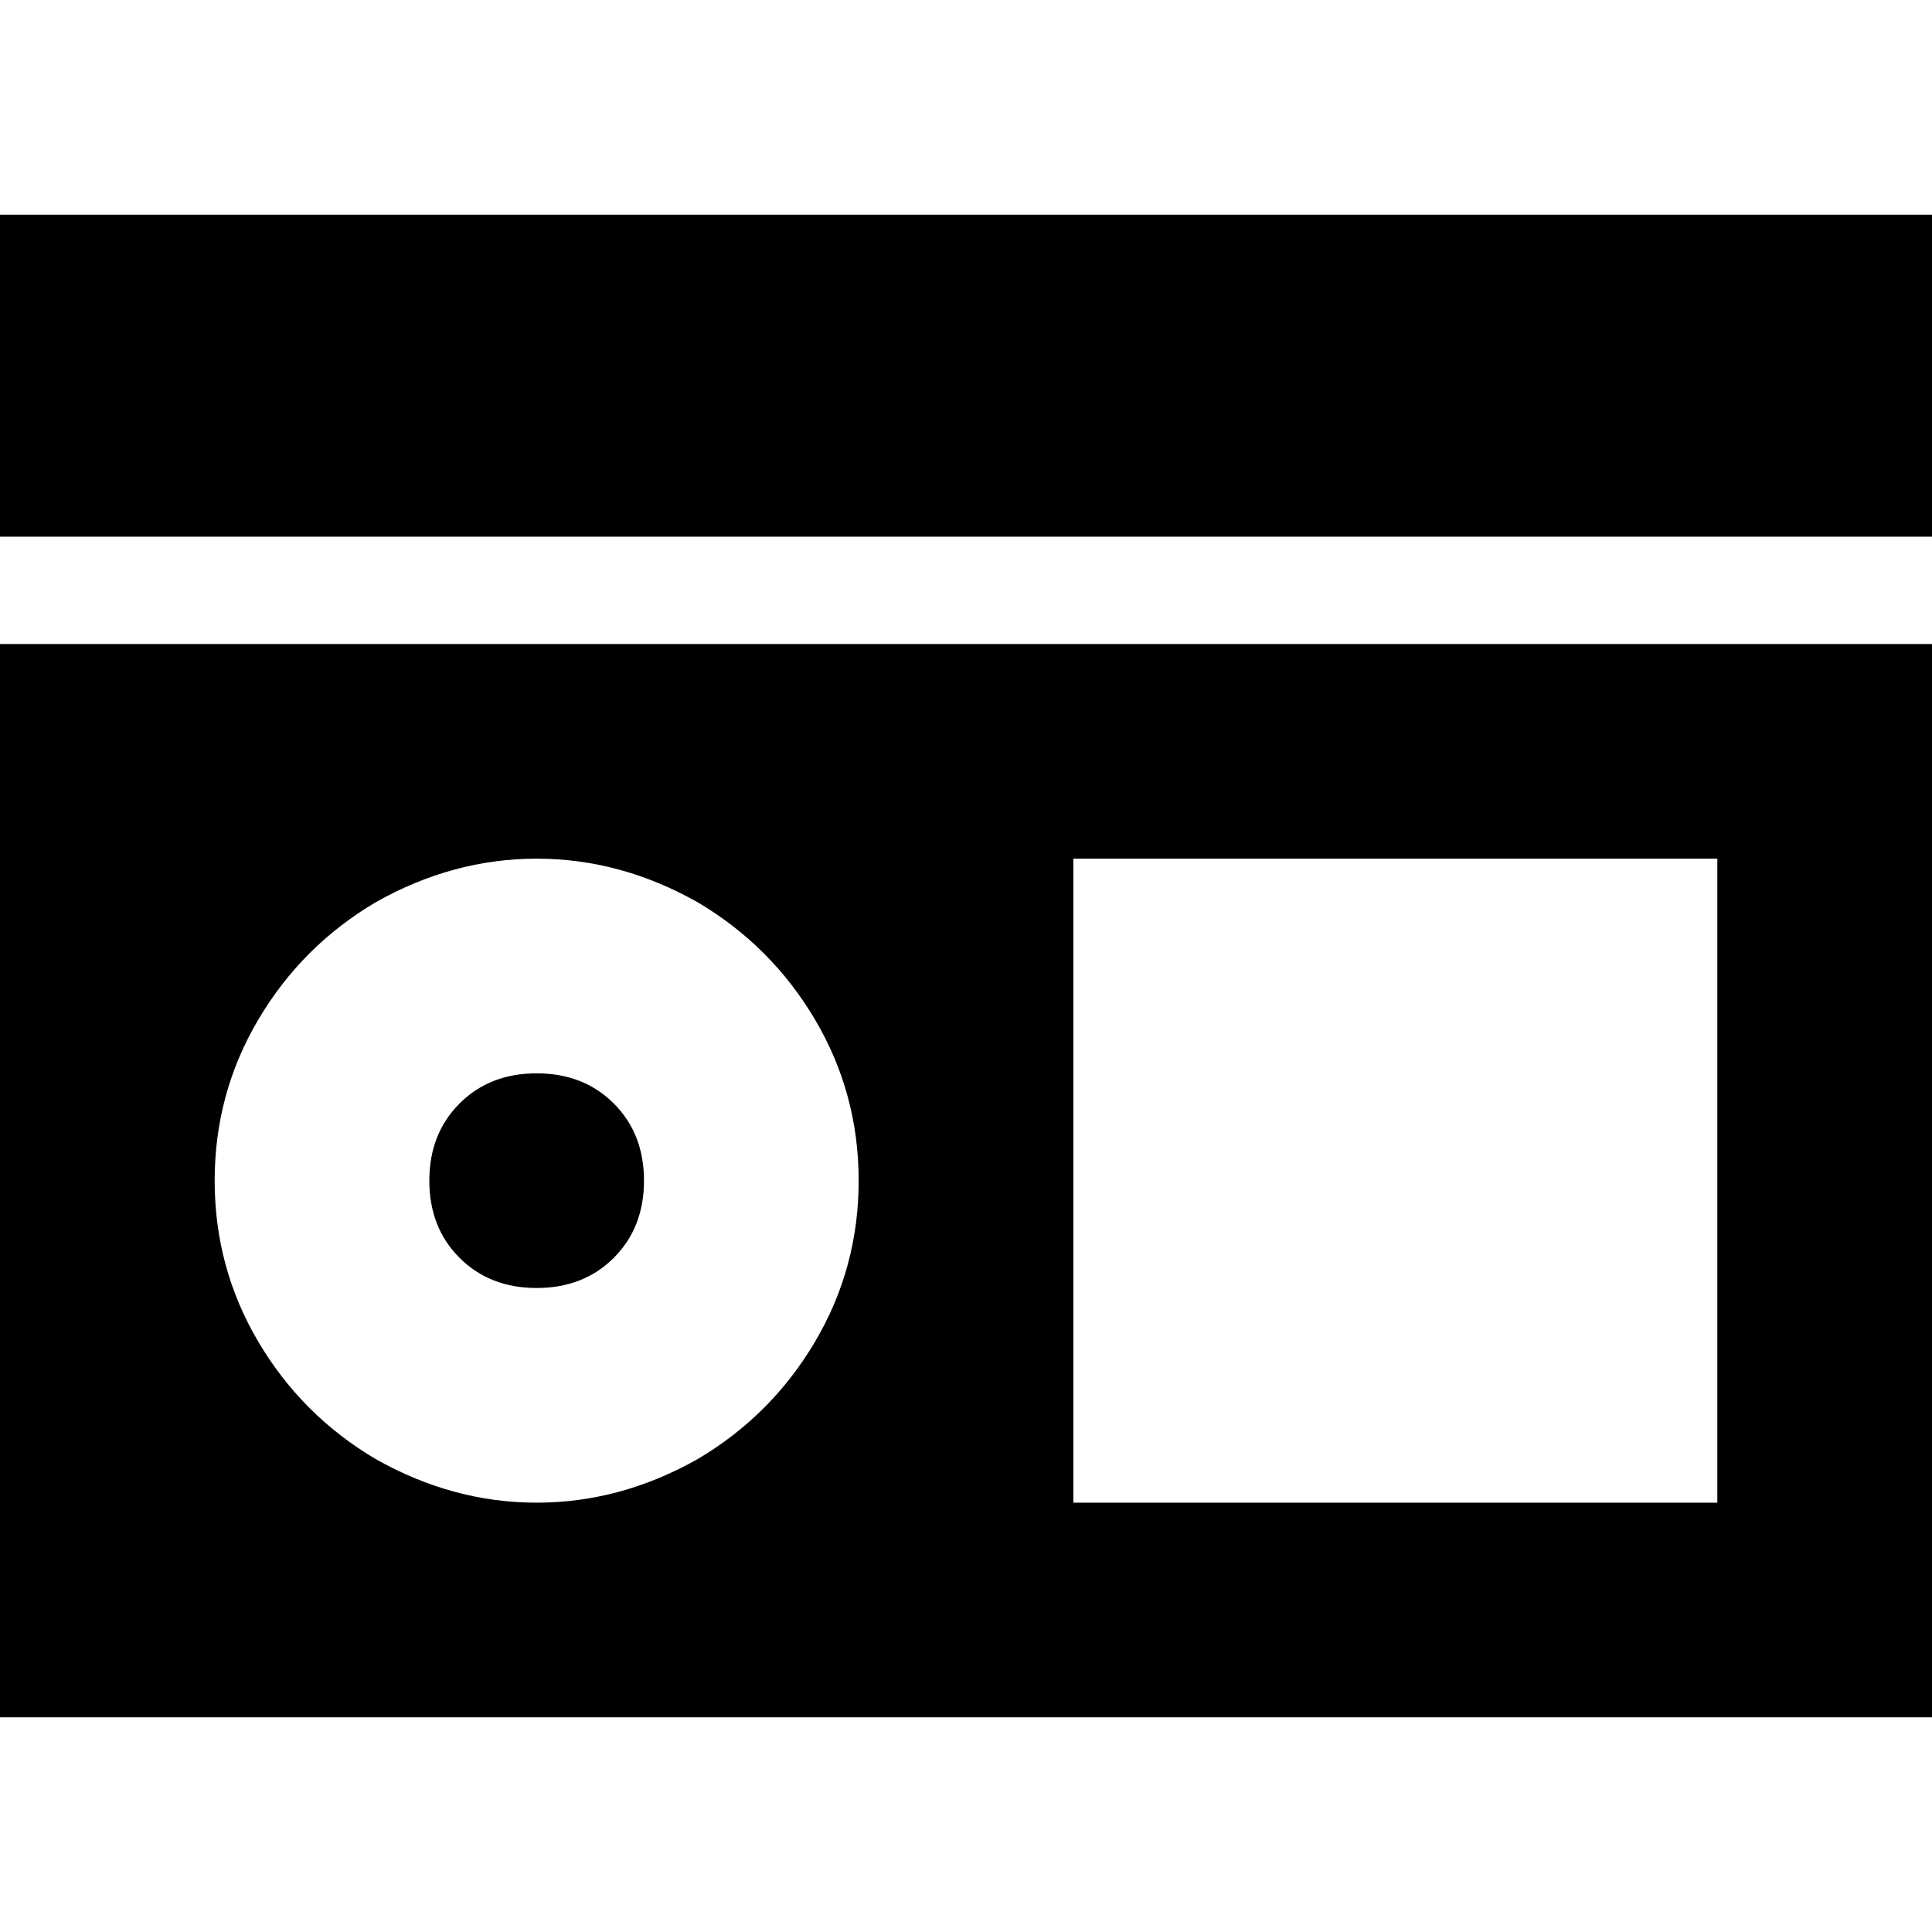<svg xmlns="http://www.w3.org/2000/svg" viewBox="0 0 512 512">
  <path d="M 512 56.889 L 0 56.889 L 0 142.222 L 512 142.222 L 512 56.889 L 512 56.889 Z M 512 170.667 L 0 170.667 L 0 455.111 L 512 455.111 L 512 170.667 L 512 170.667 Z M 170.667 312.889 Q 170.667 300.444 162.667 292.444 L 162.667 292.444 Q 154.667 284.444 142.222 284.444 Q 129.778 284.444 121.778 292.444 Q 113.778 300.444 113.778 312.889 Q 113.778 325.333 121.778 333.333 Q 129.778 341.333 142.222 341.333 Q 154.667 341.333 162.667 333.333 Q 170.667 325.333 170.667 312.889 L 170.667 312.889 Z M 56.889 312.889 Q 56.889 289.778 68.444 270.222 L 68.444 270.222 Q 80 250.667 99.556 239.111 Q 120 227.556 142.222 227.556 Q 164.444 227.556 184.889 239.111 Q 204.444 250.667 216 270.222 Q 227.556 289.778 227.556 312.889 Q 227.556 336 216 355.556 Q 204.444 375.111 184.889 386.667 Q 164.444 398.222 142.222 398.222 Q 120 398.222 99.556 386.667 Q 80 375.111 68.444 355.556 Q 56.889 336 56.889 312.889 L 56.889 312.889 Z M 284.444 227.556 L 455.111 227.556 L 455.111 398.222 L 284.444 398.222 L 284.444 227.556 L 284.444 227.556 Z" />
</svg>